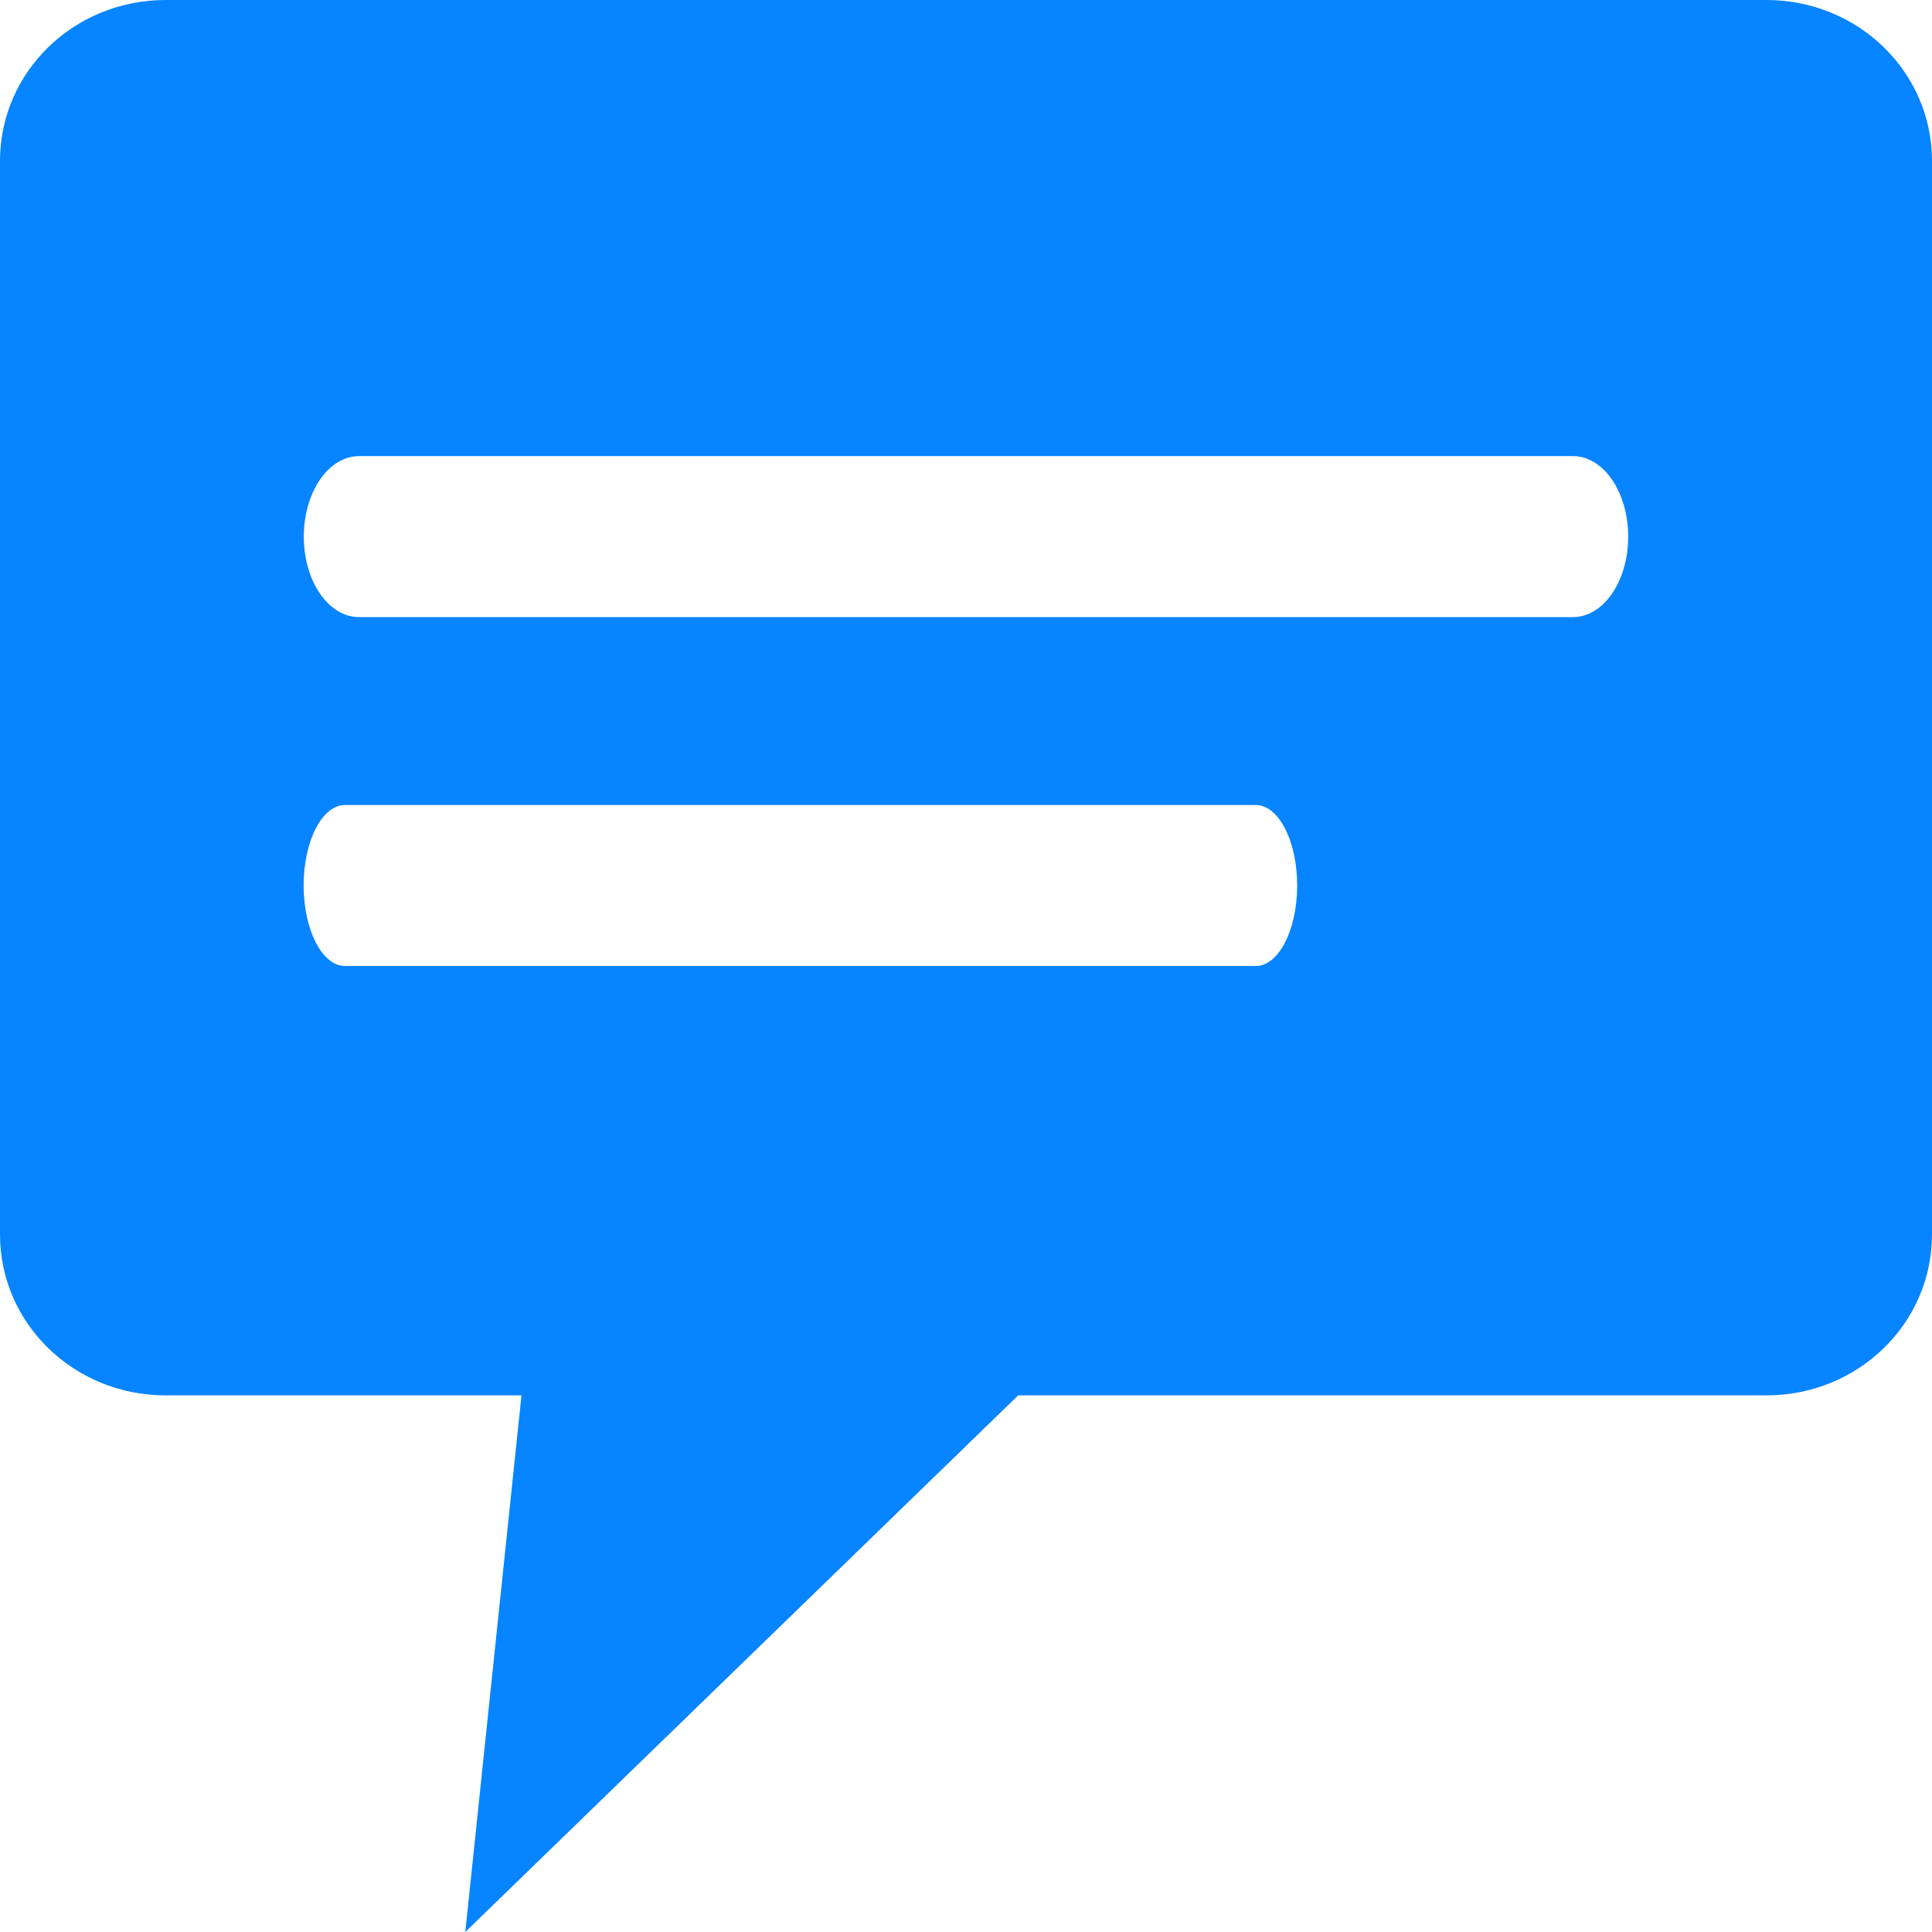 <svg xmlns="http://www.w3.org/2000/svg" width="12" height="12" viewBox="0 0 12 12">
    <path fill="#0784FF" fill-rule="evenodd" d="M1.029 0C.459 0 0 .446 0 1v6.667c0 .554.459 1 1.029 1h2.21L2.89 12l3.434-3.333h4.647c.57 0 1.029-.446 1.029-1V1c0-.554-.459-1-1.029-1H1.03zm1.2 2.833H9.77c.19 0 .343.224.343.5 0 .277-.153.5-.343.5H2.23c-.19 0-.343-.223-.343-.5 0-.276.153-.5.343-.5zM2.143 5H7.8c.142 0 .257.224.257.5S7.942 6 7.8 6H2.143c-.142 0-.257-.224-.257-.5S2 5 2.143 5z"/>
</svg>
